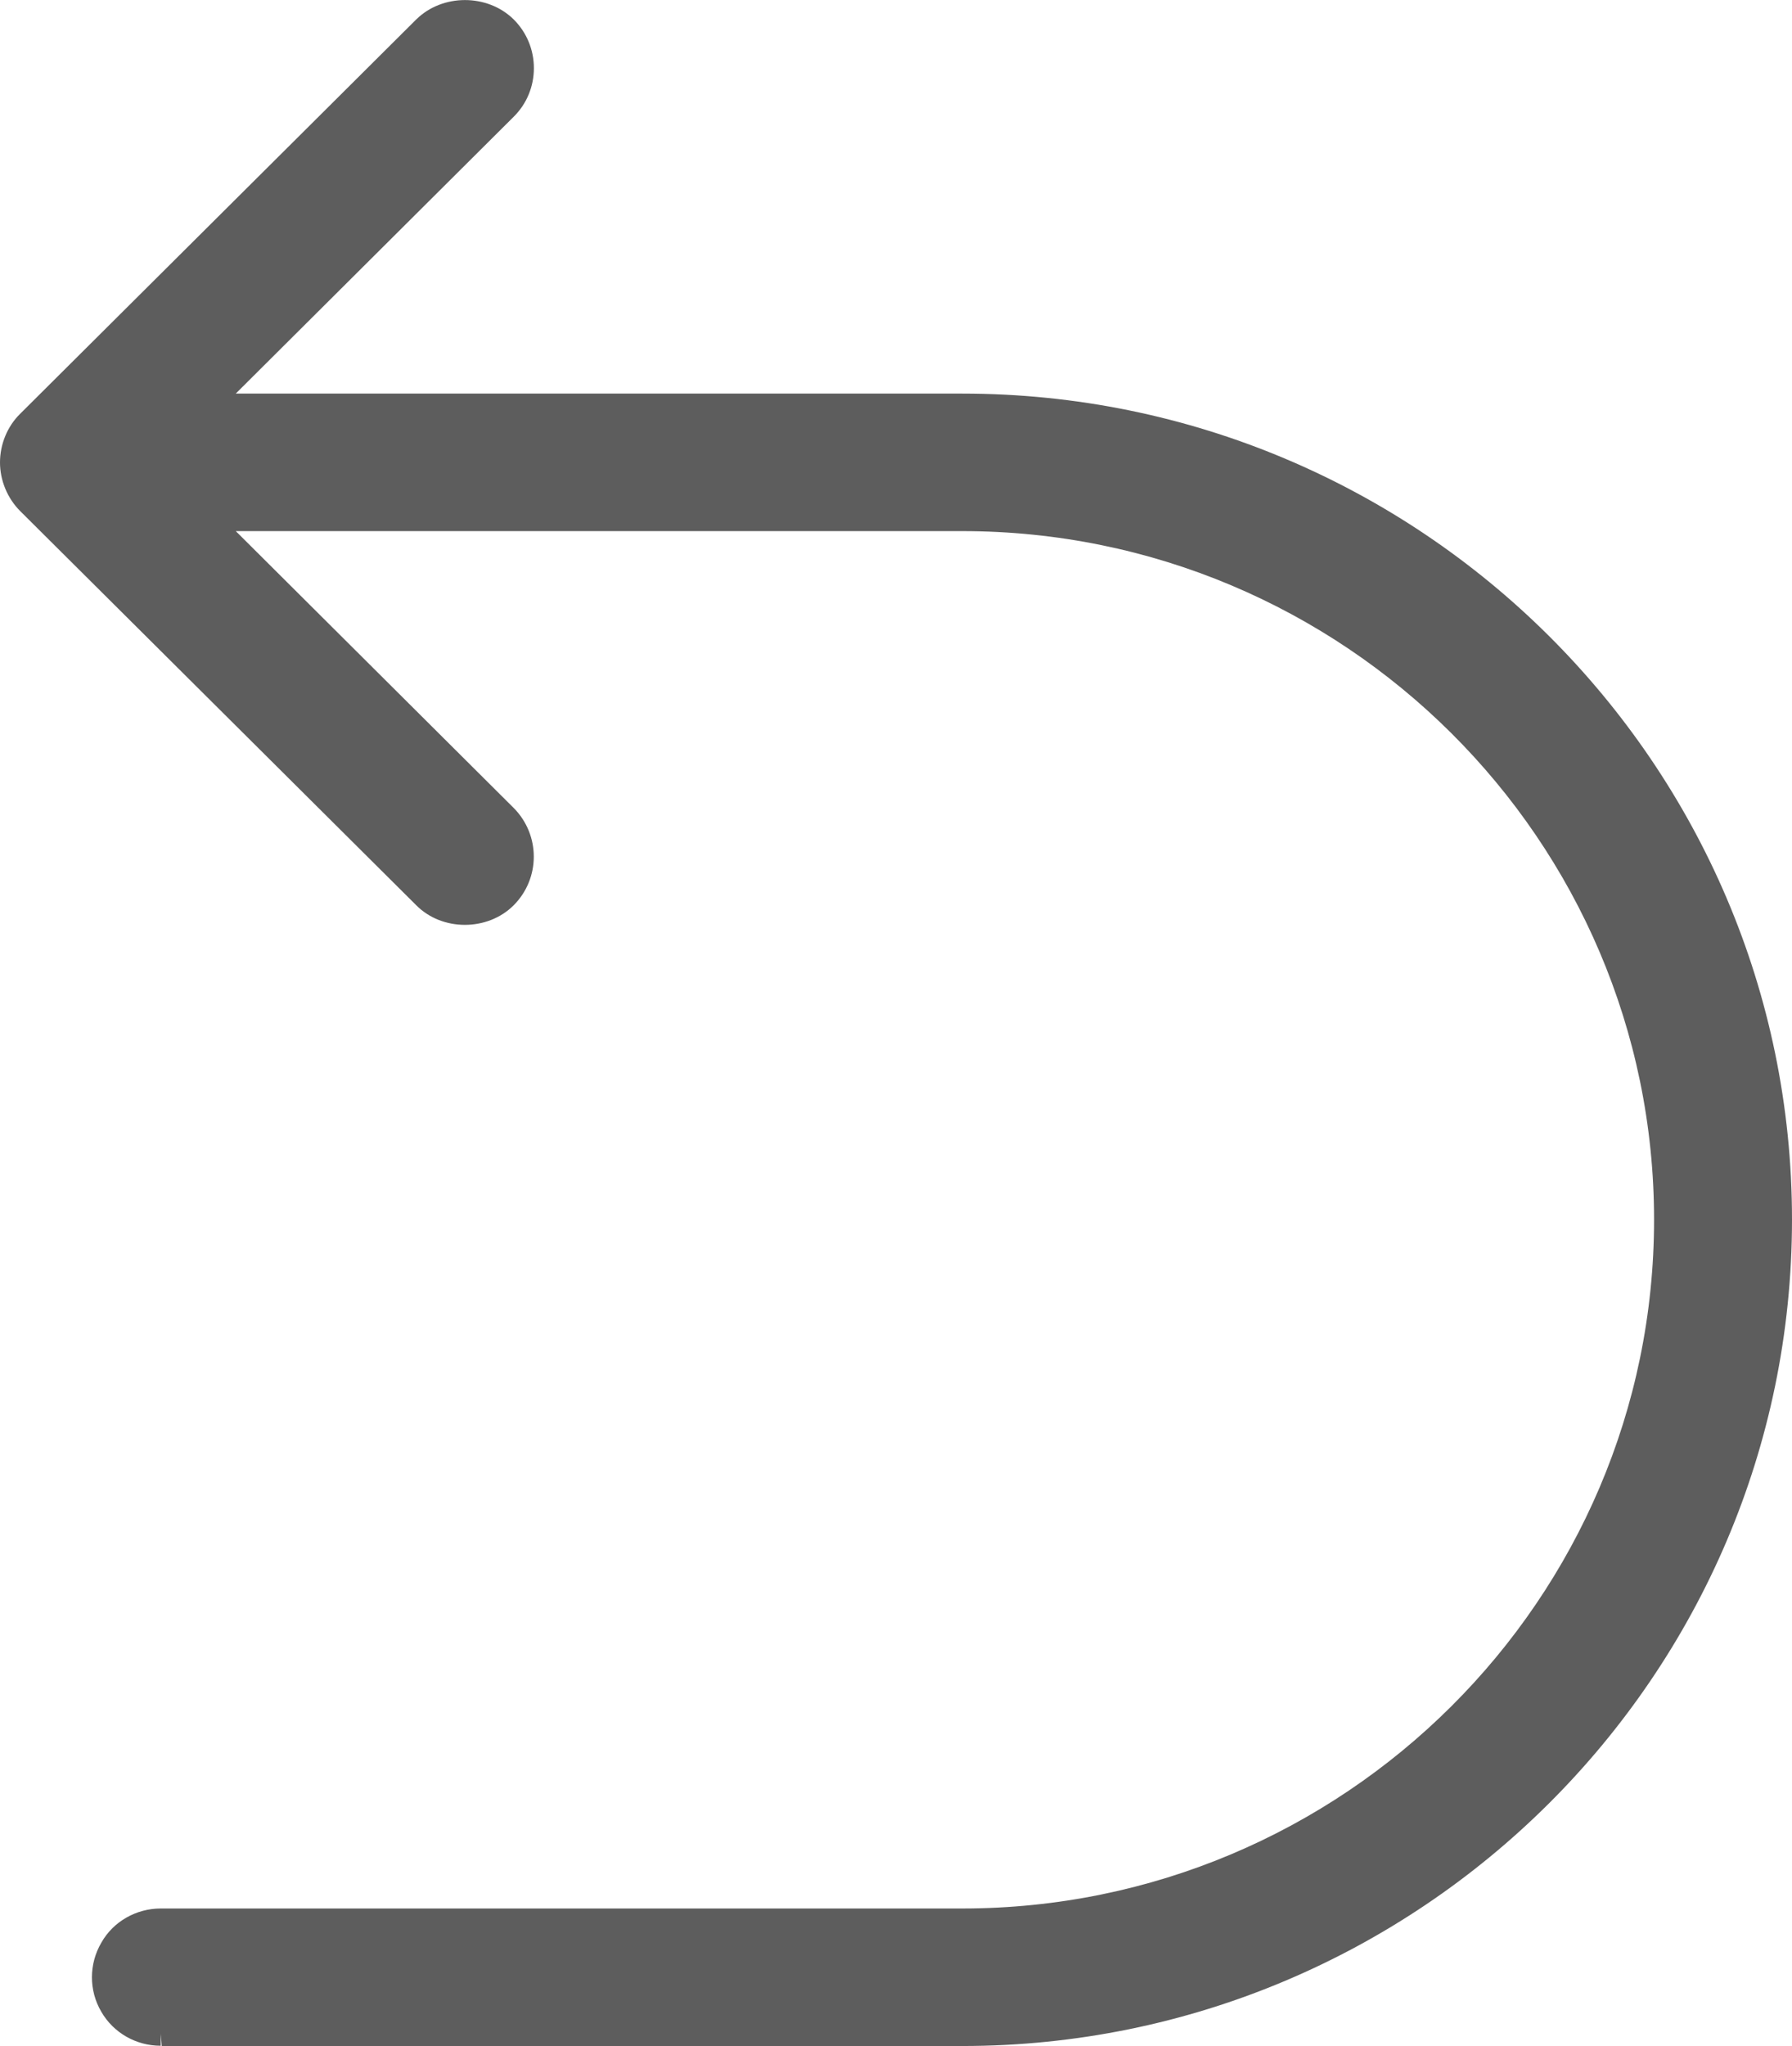 <?xml version="1.0" encoding="utf-8"?>
<!-- Generator: Adobe Illustrator 16.0.0, SVG Export Plug-In . SVG Version: 6.00 Build 0)  -->
<!DOCTYPE svg PUBLIC "-//W3C//DTD SVG 1.1//EN" "http://www.w3.org/Graphics/SVG/1.1/DTD/svg11.dtd">
<svg version="1.1" id="图层_1" xmlns="http://www.w3.org/2000/svg" xmlns:xlink="http://www.w3.org/1999/xlink" x="0px" y="0px"
	 width="14.836px" height="16.933px" viewBox="9.068 7.666 14.836 16.933" enable-background="new 9.068 7.666 14.836 16.933"
	 xml:space="preserve">
<path fill="#5D5D5D" d="M17.034,10.923h-6.014l2.301-2.291c0.108-0.107,0.167-0.25,0.167-0.402s-0.059-0.295-0.167-0.403
	c-0.217-0.214-0.59-0.214-0.807,0L9.235,11.09c-0.106,0.104-0.167,0.252-0.167,0.403c0,0.148,0.061,0.296,0.167,0.402l3.279,3.262
	c0.214,0.216,0.589,0.216,0.805,0.002c0.224-0.223,0.224-0.583,0.002-0.807l-2.301-2.291h6.014c3.159,0,5.728,2.557,5.728,5.698
	s-2.569,5.7-5.728,5.7h-6.635c-0.203,0-0.392,0.107-0.491,0.281c-0.105,0.178-0.105,0.398-0.001,0.574
	c0.101,0.175,0.289,0.281,0.492,0.281v-0.099v-0.003l0,0v0.003l0.008,0.101h6.627c3.788,0,6.87-3.068,6.87-6.839
	S20.822,10.923,17.034,10.923z"/>
</svg>

